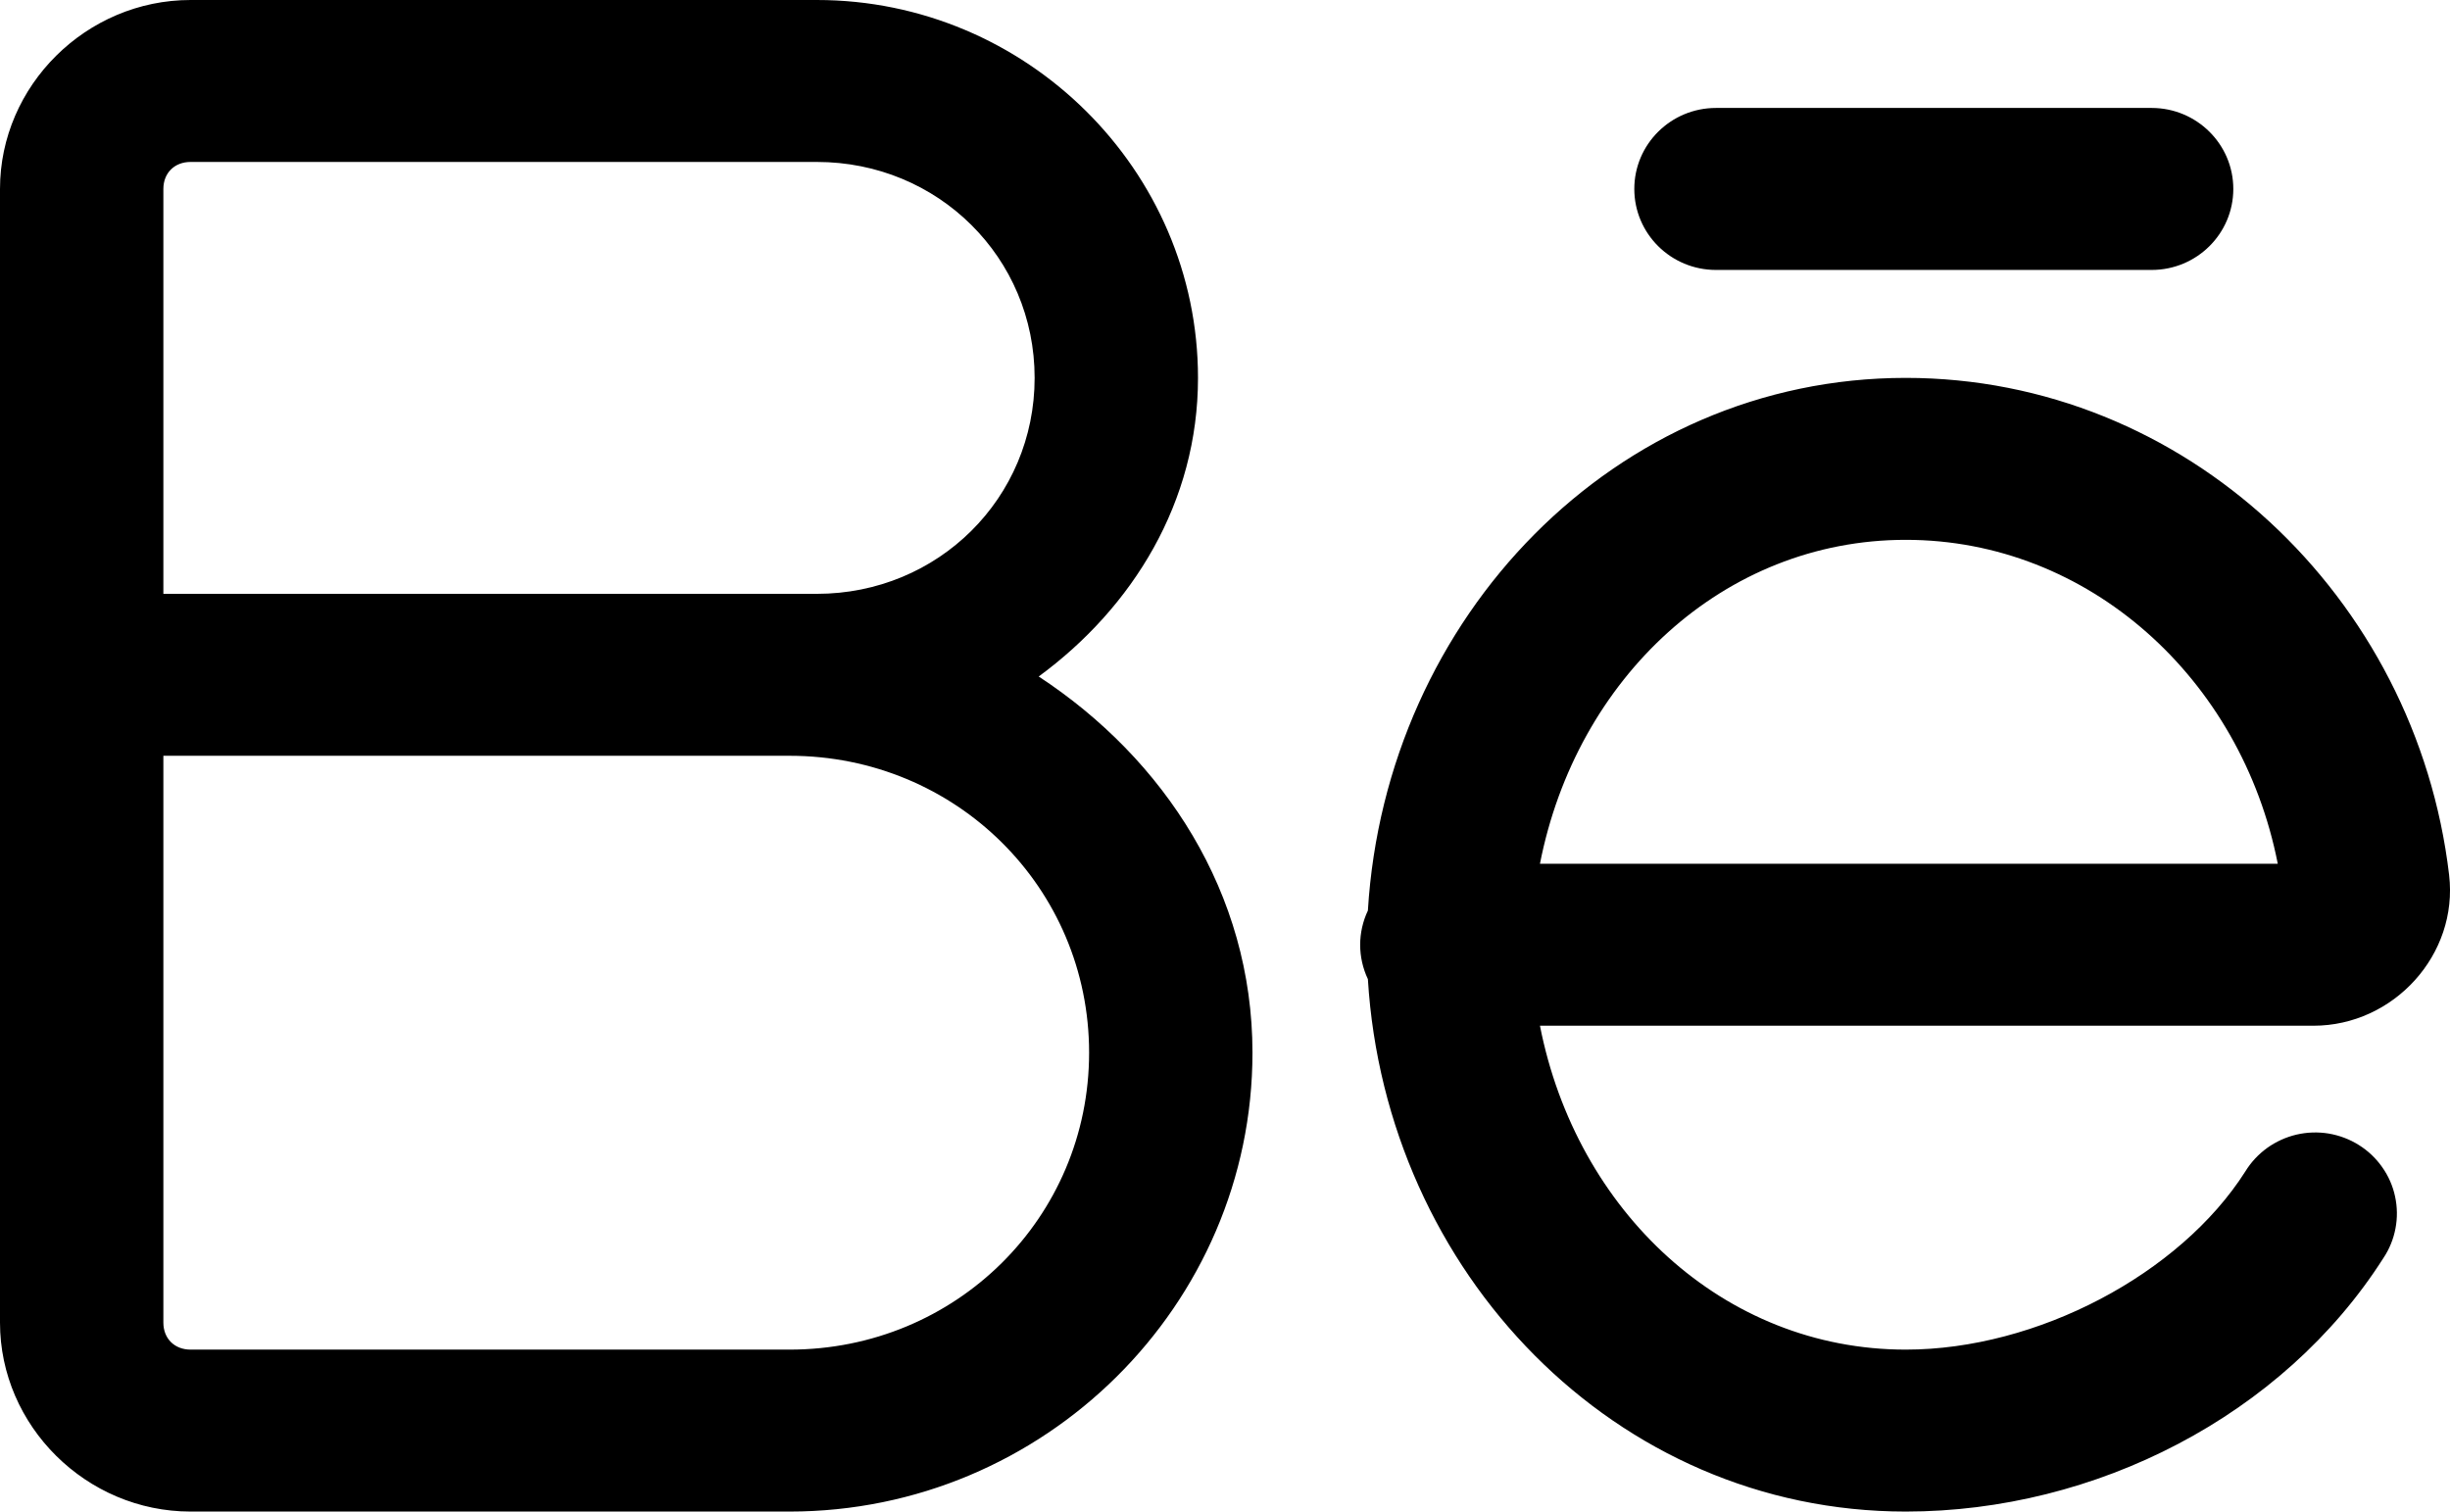 <svg xmlns="http://www.w3.org/2000/svg" width="47" height="29" fill="none" viewBox="0 0 47 29"><path fill="#000" d="M3.656 0C1.656 0 0 1.642 0 3.625V12.946V25.375C0 27.358 1.656 29 3.656 29H15.147C20.033 29 24.027 25.04 24.027 20.196C24.027 17.134 22.334 14.557 19.926 12.979C21.73 11.655 22.982 9.632 22.982 7.25C22.982 3.264 19.69 0 15.67 0H3.656ZM32.919 2.071C32.054 2.071 31.352 2.767 31.352 3.625C31.352 4.483 32.054 5.179 32.919 5.179H41.276C42.142 5.179 42.843 4.483 42.843 3.625C42.843 2.767 42.141 2.071 41.276 2.071H32.919ZM3.656 3.107H15.67C17.997 3.107 19.848 4.943 19.848 7.25C19.848 9.557 17.997 11.393 15.67 11.393H15.147H3.134V3.625C3.134 3.319 3.348 3.107 3.656 3.107ZM36.559 7.25C30.984 7.25 26.584 11.841 26.241 17.47C26.144 17.675 26.093 17.9 26.093 18.127C26.093 18.354 26.144 18.579 26.241 18.785C26.585 24.411 30.986 29 36.559 29C40.199 29 43.794 27.163 45.722 24.137C45.837 23.965 45.916 23.771 45.954 23.568C45.993 23.365 45.99 23.156 45.946 22.954C45.903 22.752 45.819 22.561 45.699 22.392C45.58 22.222 45.428 22.078 45.252 21.968C45.076 21.857 44.879 21.783 44.674 21.748C44.468 21.714 44.258 21.721 44.055 21.768C43.852 21.816 43.661 21.903 43.492 22.024C43.324 22.146 43.181 22.299 43.073 22.476C41.817 24.448 39.076 25.893 36.559 25.893C33.062 25.893 30.24 23.235 29.542 19.679H44.381C45.919 19.679 47.163 18.314 46.983 16.788V16.786C46.353 11.447 41.918 7.25 36.559 7.25ZM36.559 10.357C40.064 10.357 42.997 13.014 43.696 16.571H29.542C30.239 13.015 33.061 10.357 36.559 10.357ZM3.134 14.5H15.147C18.339 14.5 20.893 17.032 20.893 20.196C20.893 23.361 18.339 25.893 15.147 25.893H3.656C3.348 25.893 3.134 25.681 3.134 25.375V14.5Z"/></svg>